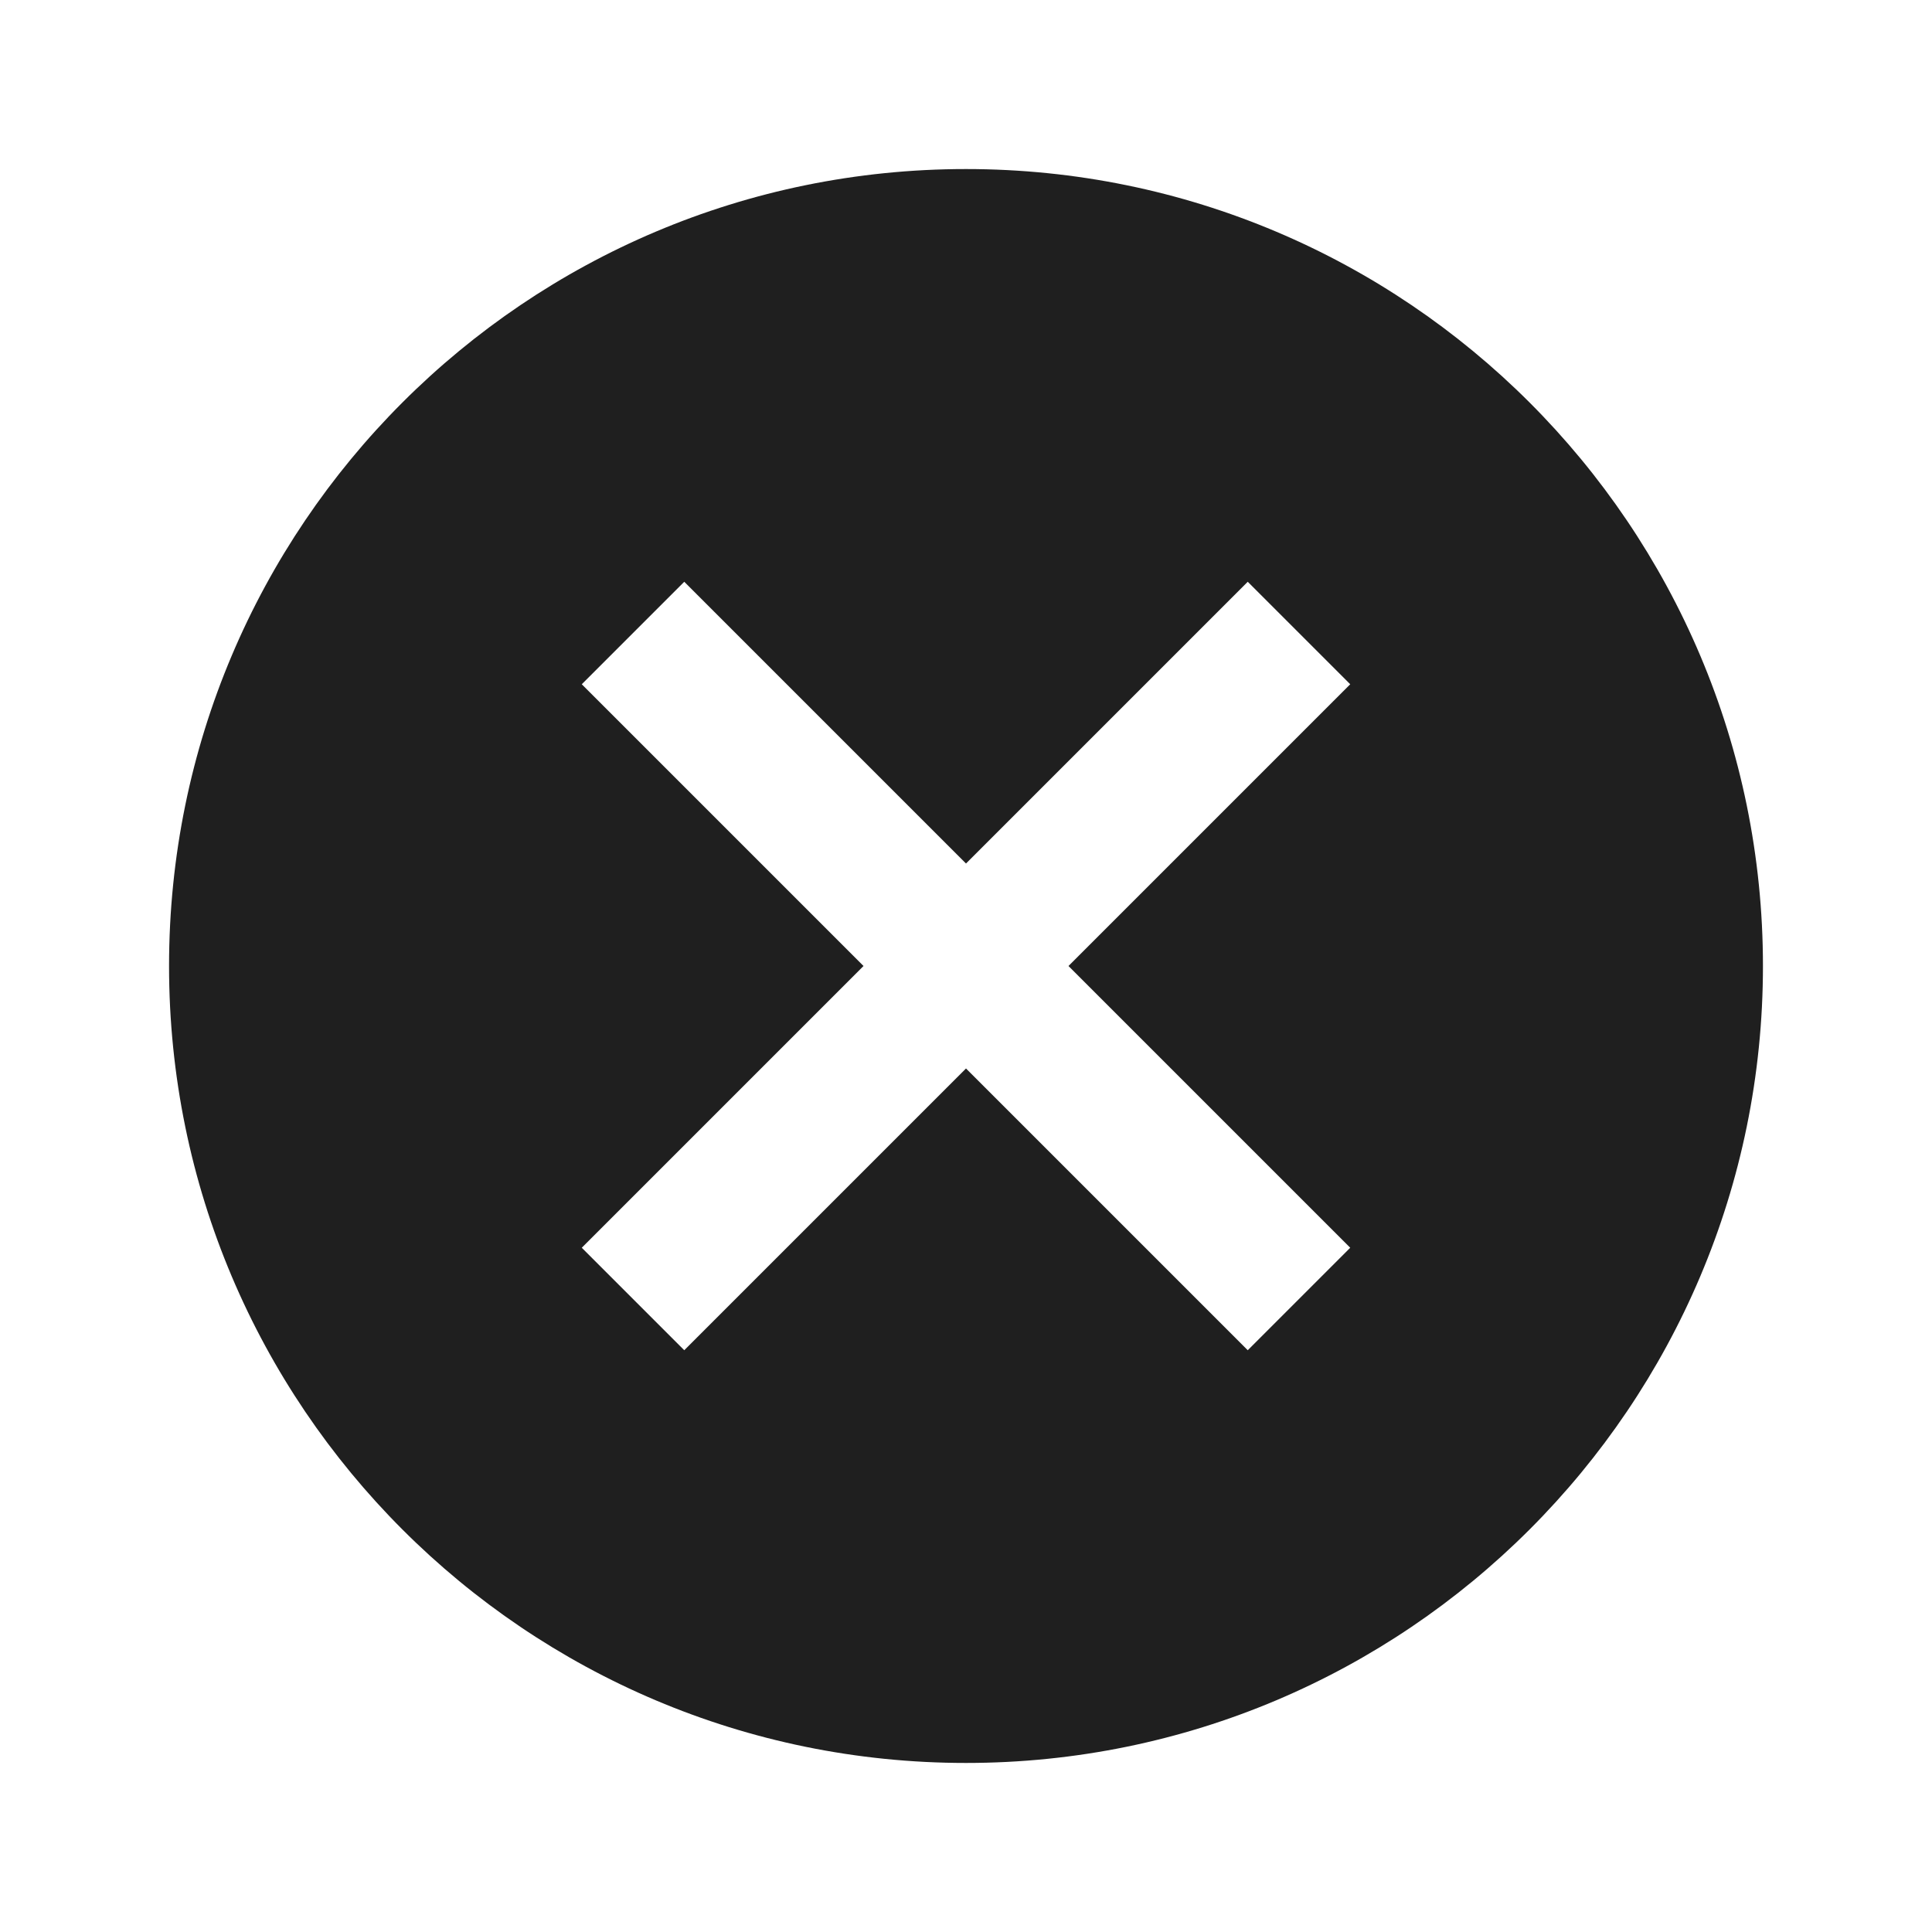 <svg width="24" height="24" viewBox="0 0 24 24" fill="none" xmlns="http://www.w3.org/2000/svg">
<path fill-rule="evenodd" clip-rule="evenodd" d="M2.1 12C2.1 6.532 6.532 2.1 12 2.1C17.468 2.1 21.9 6.532 21.9 12C21.9 17.468 17.468 21.9 12 21.9C6.532 21.9 2.1 17.468 2.1 12ZM8.5 7.227L7.227 8.5L10.727 12L7.227 15.5L8.5 16.773L12 13.273L15.5 16.773L16.773 15.5L13.273 12L16.773 8.5L15.5 7.227L12 10.727L8.5 7.227Z" fill="#1F1F1F"/>
</svg>
